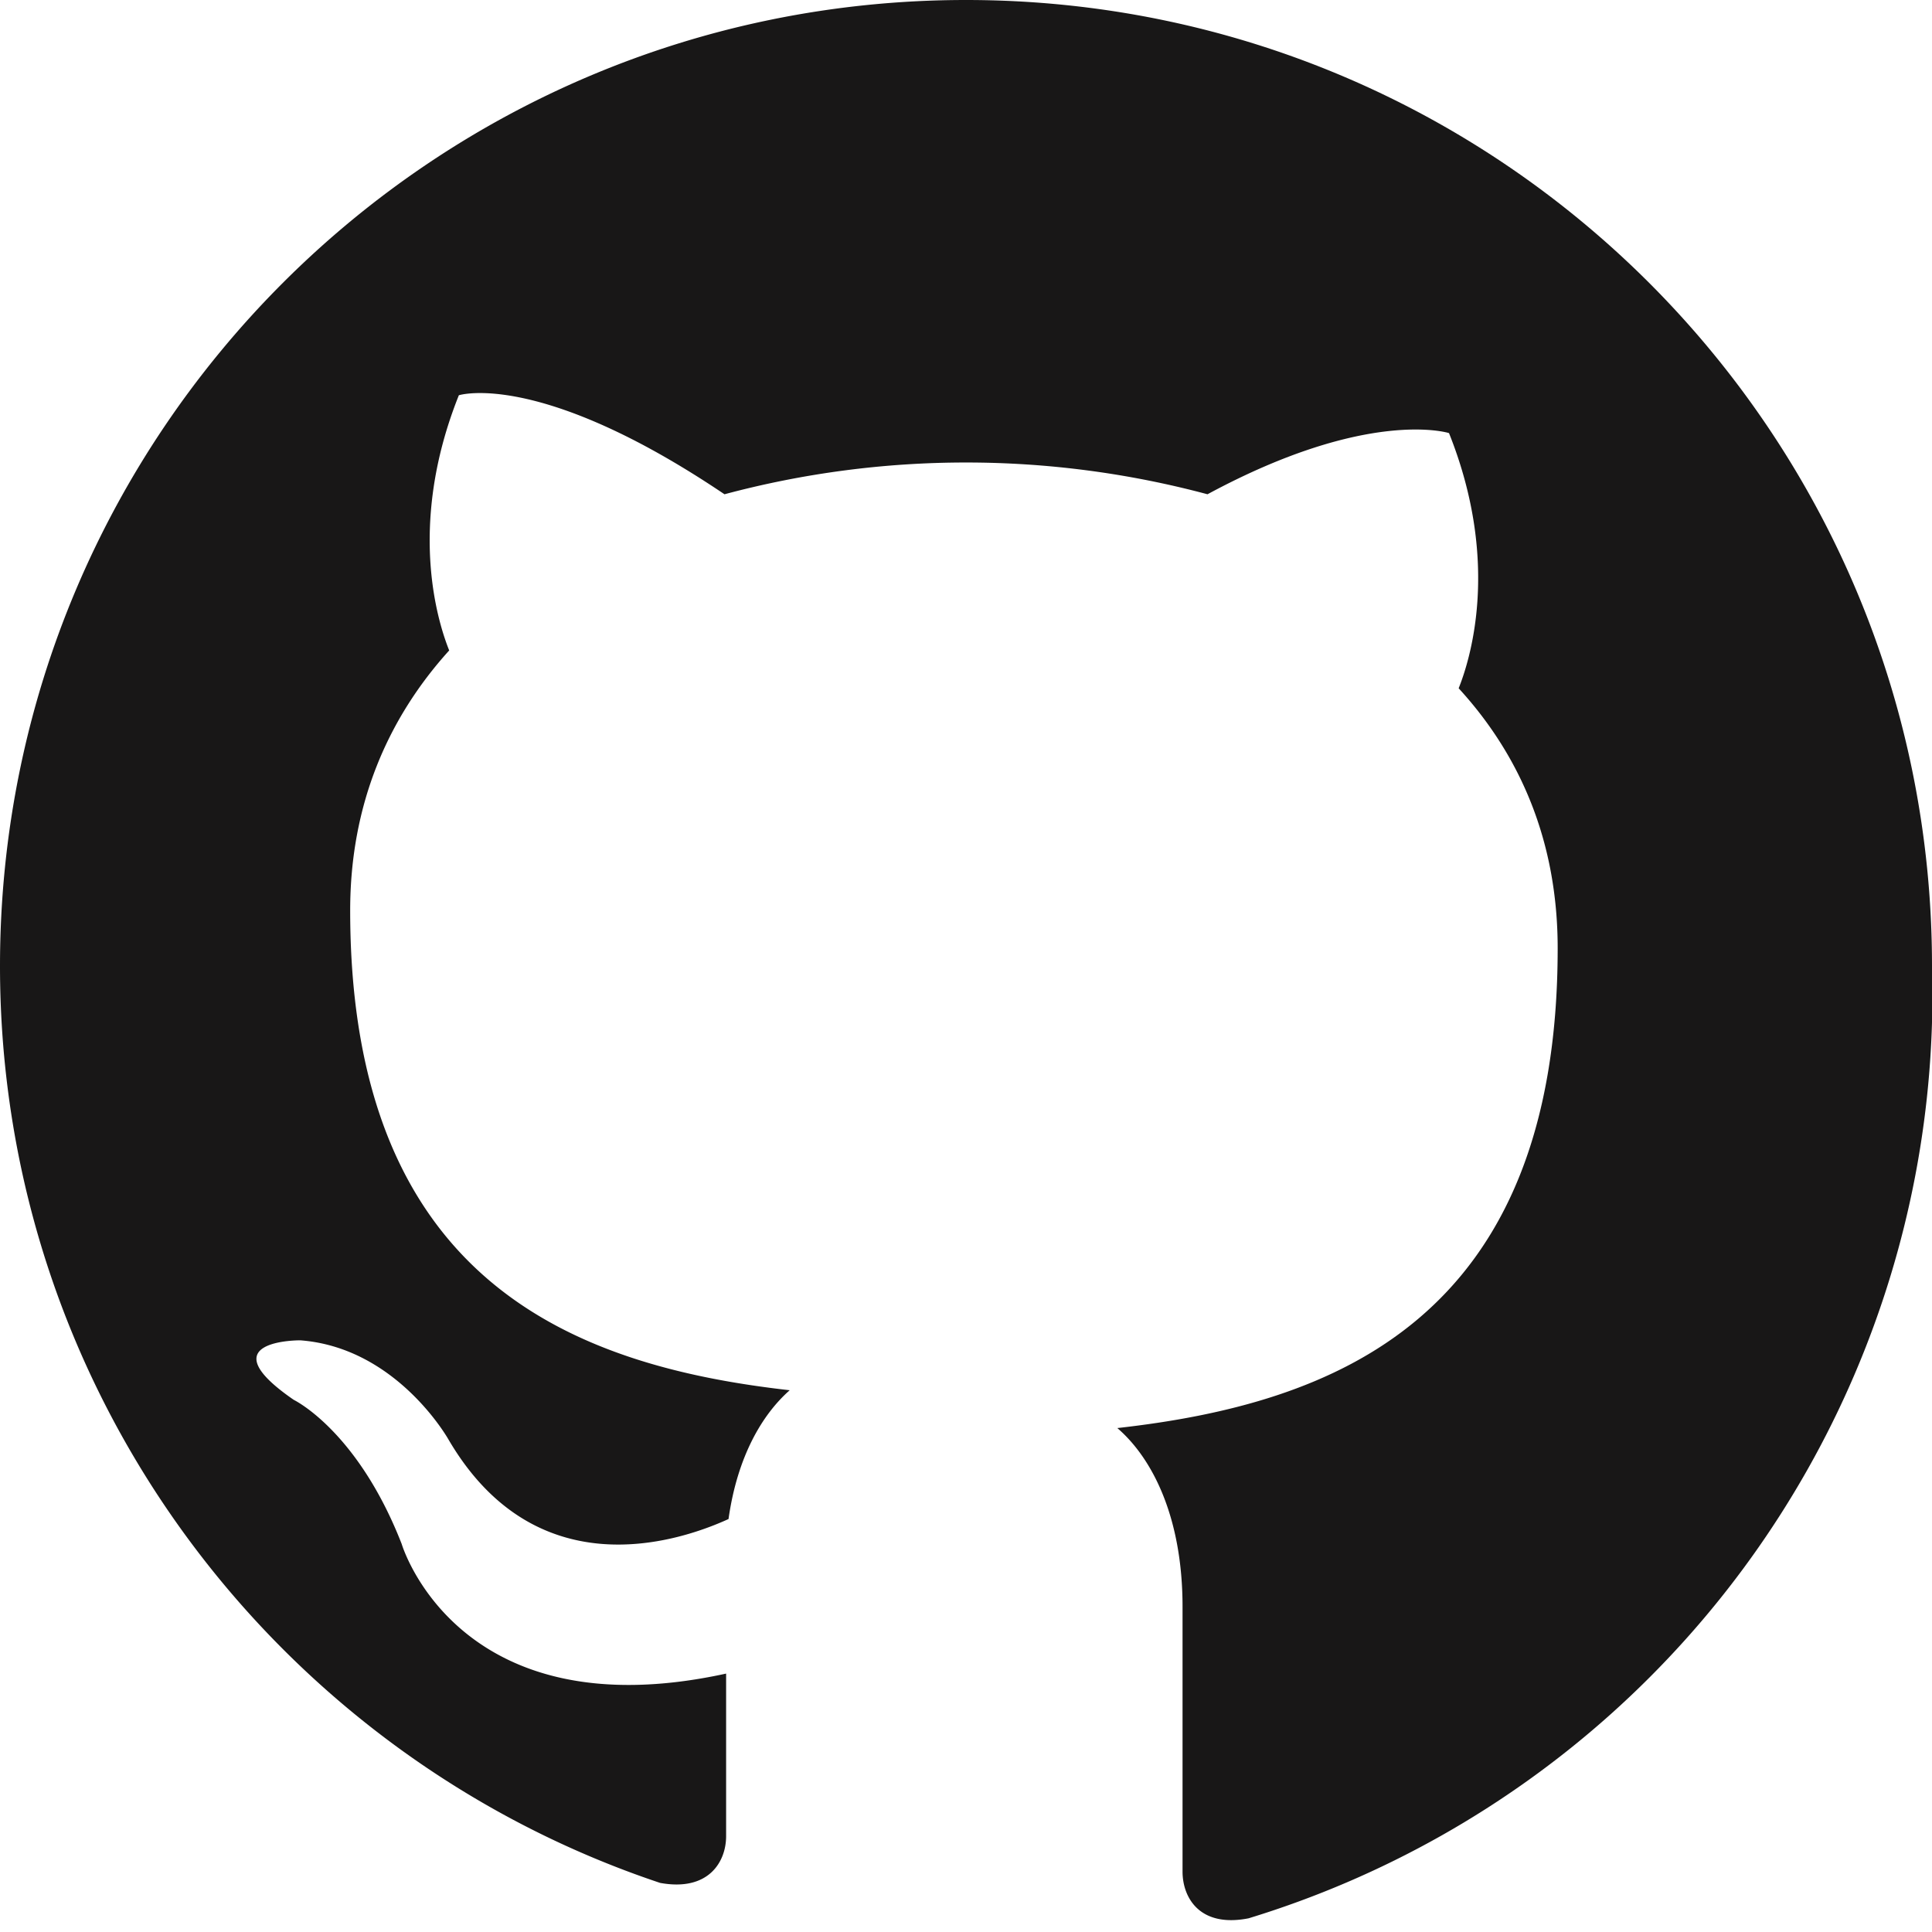 <svg xmlns="http://www.w3.org/2000/svg" viewBox="0 0 24 24"><path fill="#181717" d="M12 0C5.37 0 0 5.37 0 12c0 5.3 3.44 9.8 8.2 11.39.6.11.82-.26.82-.58v-2.02c-3.34.73-4.03-1.61-4.03-1.61-.55-1.41-1.34-1.79-1.34-1.79-1.09-.75.08-.74.08-.74 1.2.09 1.84 1.23 1.84 1.23 1.07 1.83 2.8 1.3 3.48.99.11-.78.42-1.3.76-1.6-2.66-.3-5.46-1.34-5.46-5.96 0-1.32.47-2.39 1.23-3.23-.12-.3-.54-1.52.12-3.17 0 0 1-.32 3.3 1.23a11.6 11.6 0 016 0C17 5.06 18 5.38 18 5.38c.66 1.65.24 2.87.12 3.17.77.84 1.23 1.91 1.23 3.23 0 4.63-2.8 5.66-5.47 5.96.43.37.81 1.1.81 2.22v3.29c0 .32.21.7.82.58A12 12 0 0024 12c0-6.63-5.37-12-12-12z"/></svg>